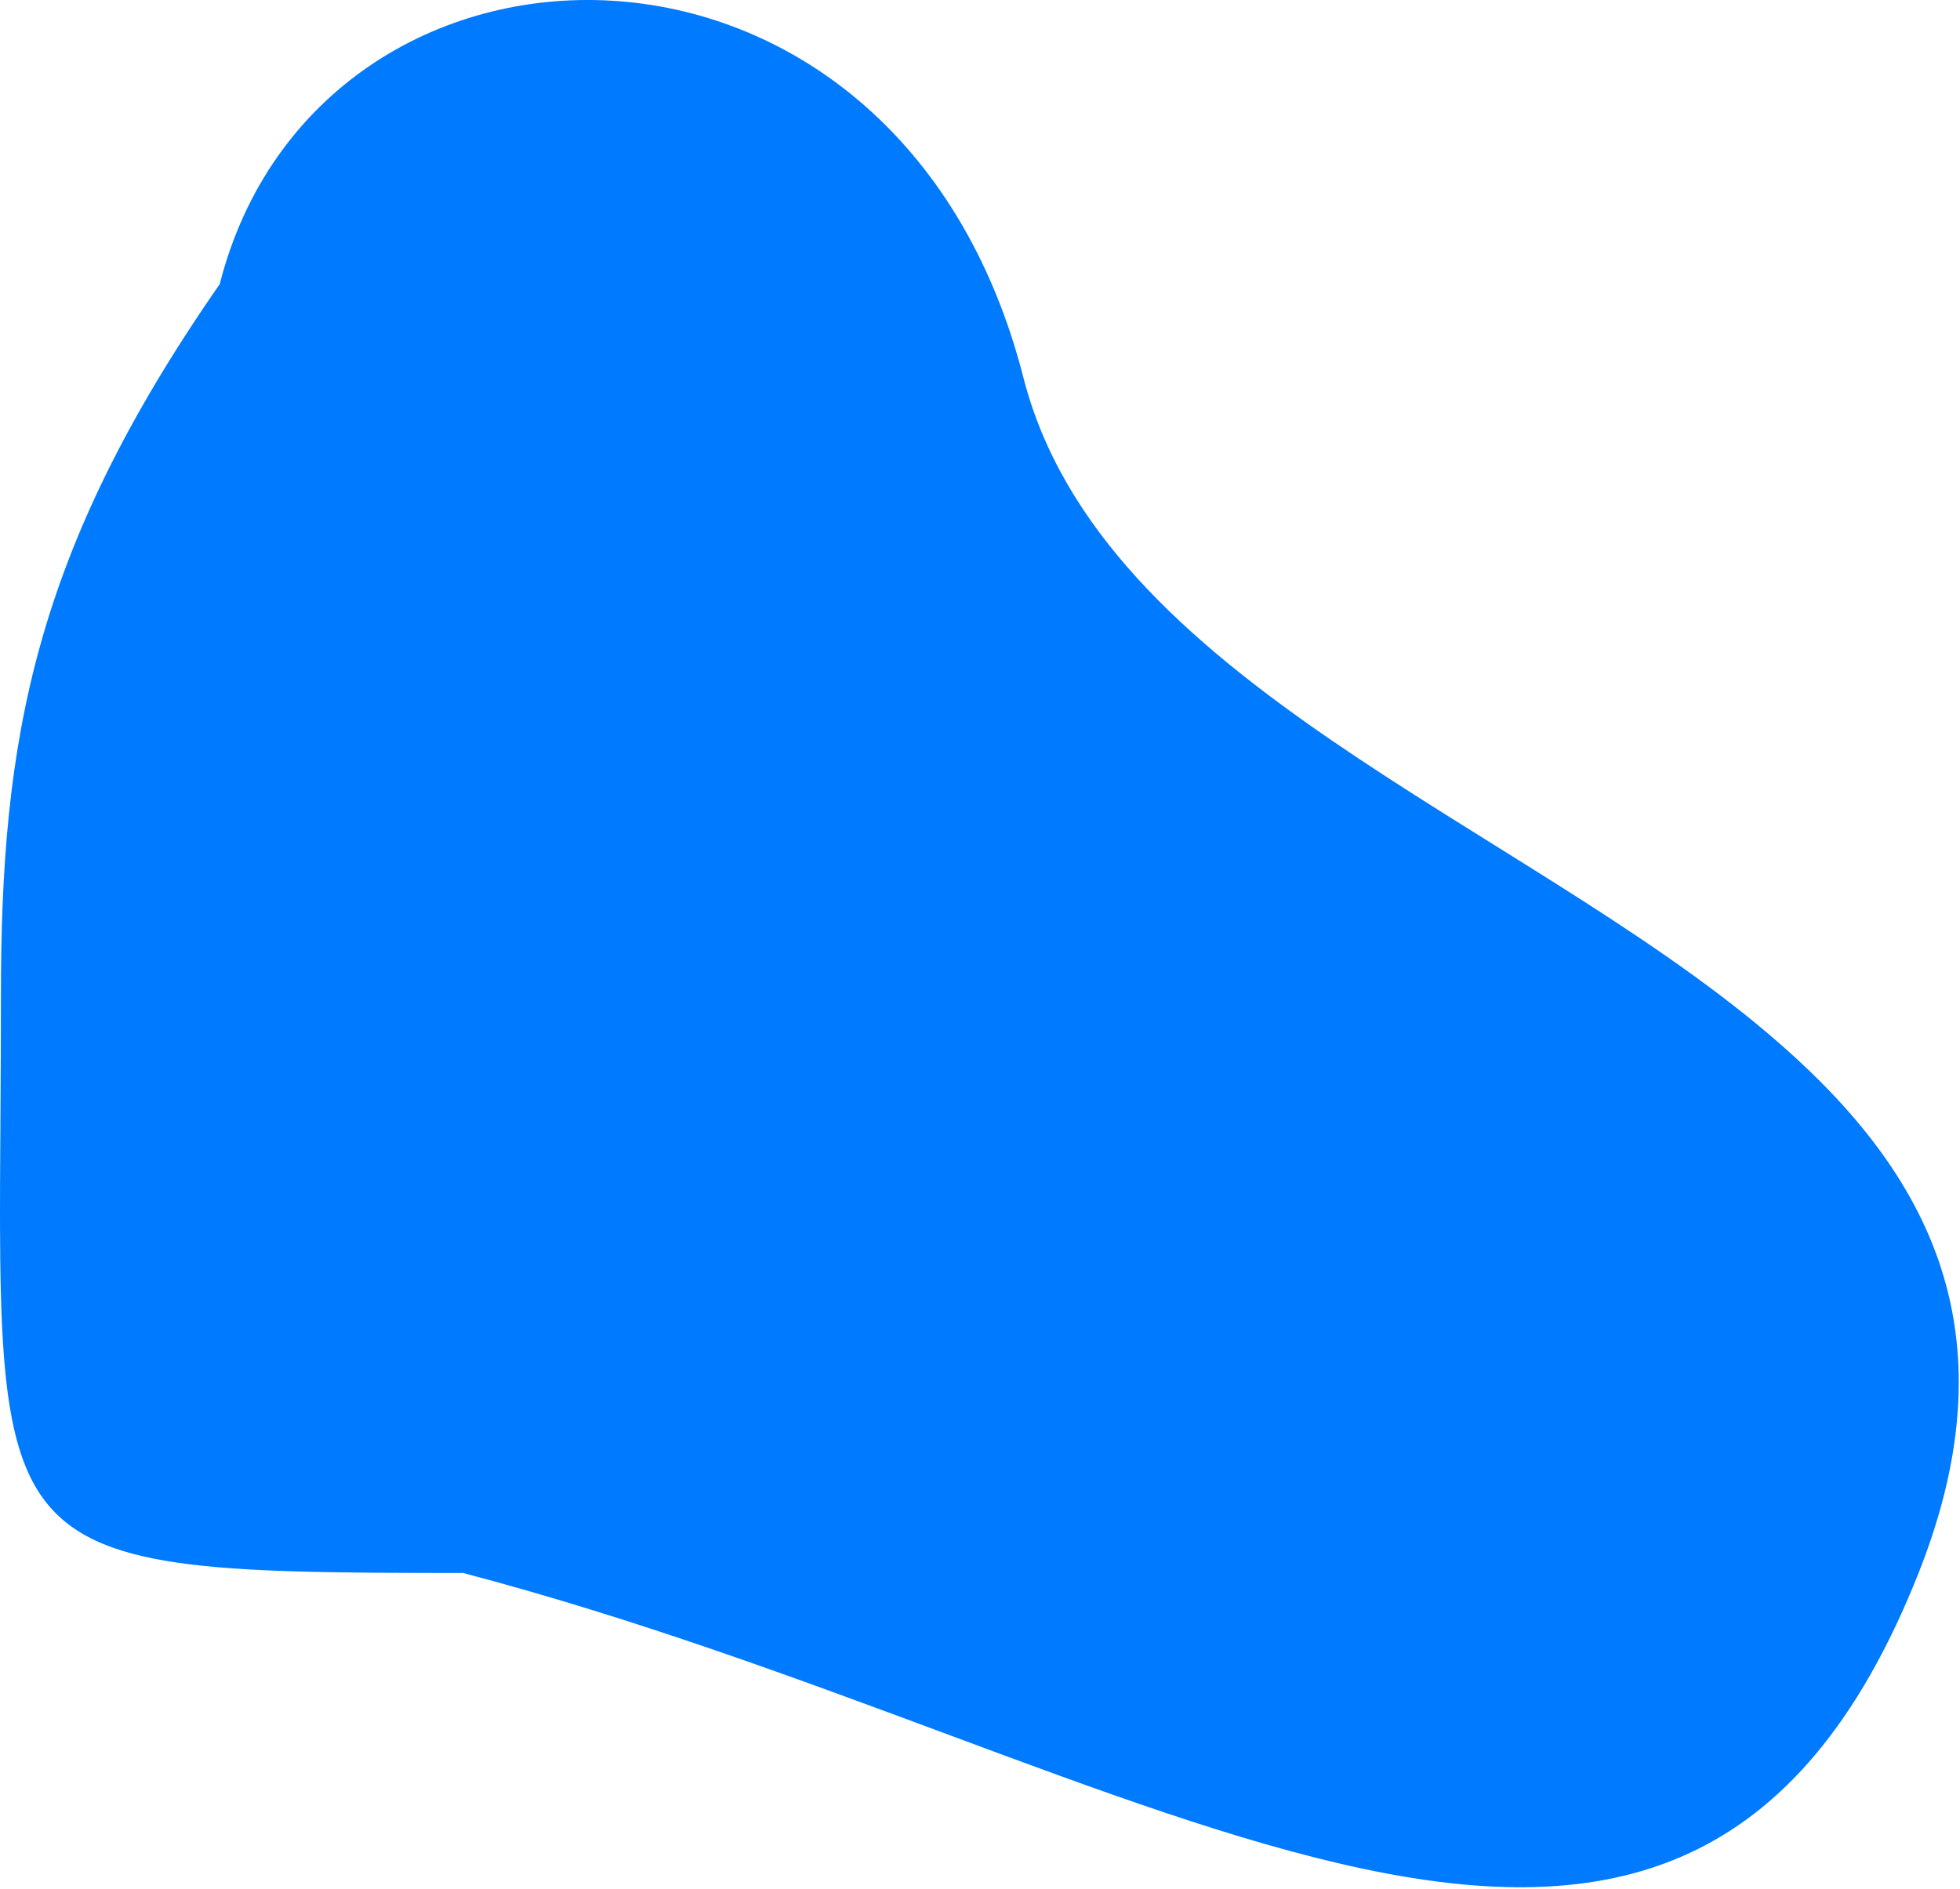 <svg width="913" height="880" viewBox="0 0 913 880" fill="none" xmlns="http://www.w3.org/2000/svg">
<path d="M893.708 732.887C782.054 1014.86 538.708 817.887 215.708 732.887C-19.767 732.887 0.433 728.724 0.433 464.068C0.433 344.672 15.534 257.364 102.335 132.41C148.283 -47.808 417.892 -54.113 476.708 175.887C512.903 317.427 707.159 382.847 823.729 481.683C896.582 543.453 939.092 618.274 893.708 732.887Z" fill="#007AFF"/>
</svg>
